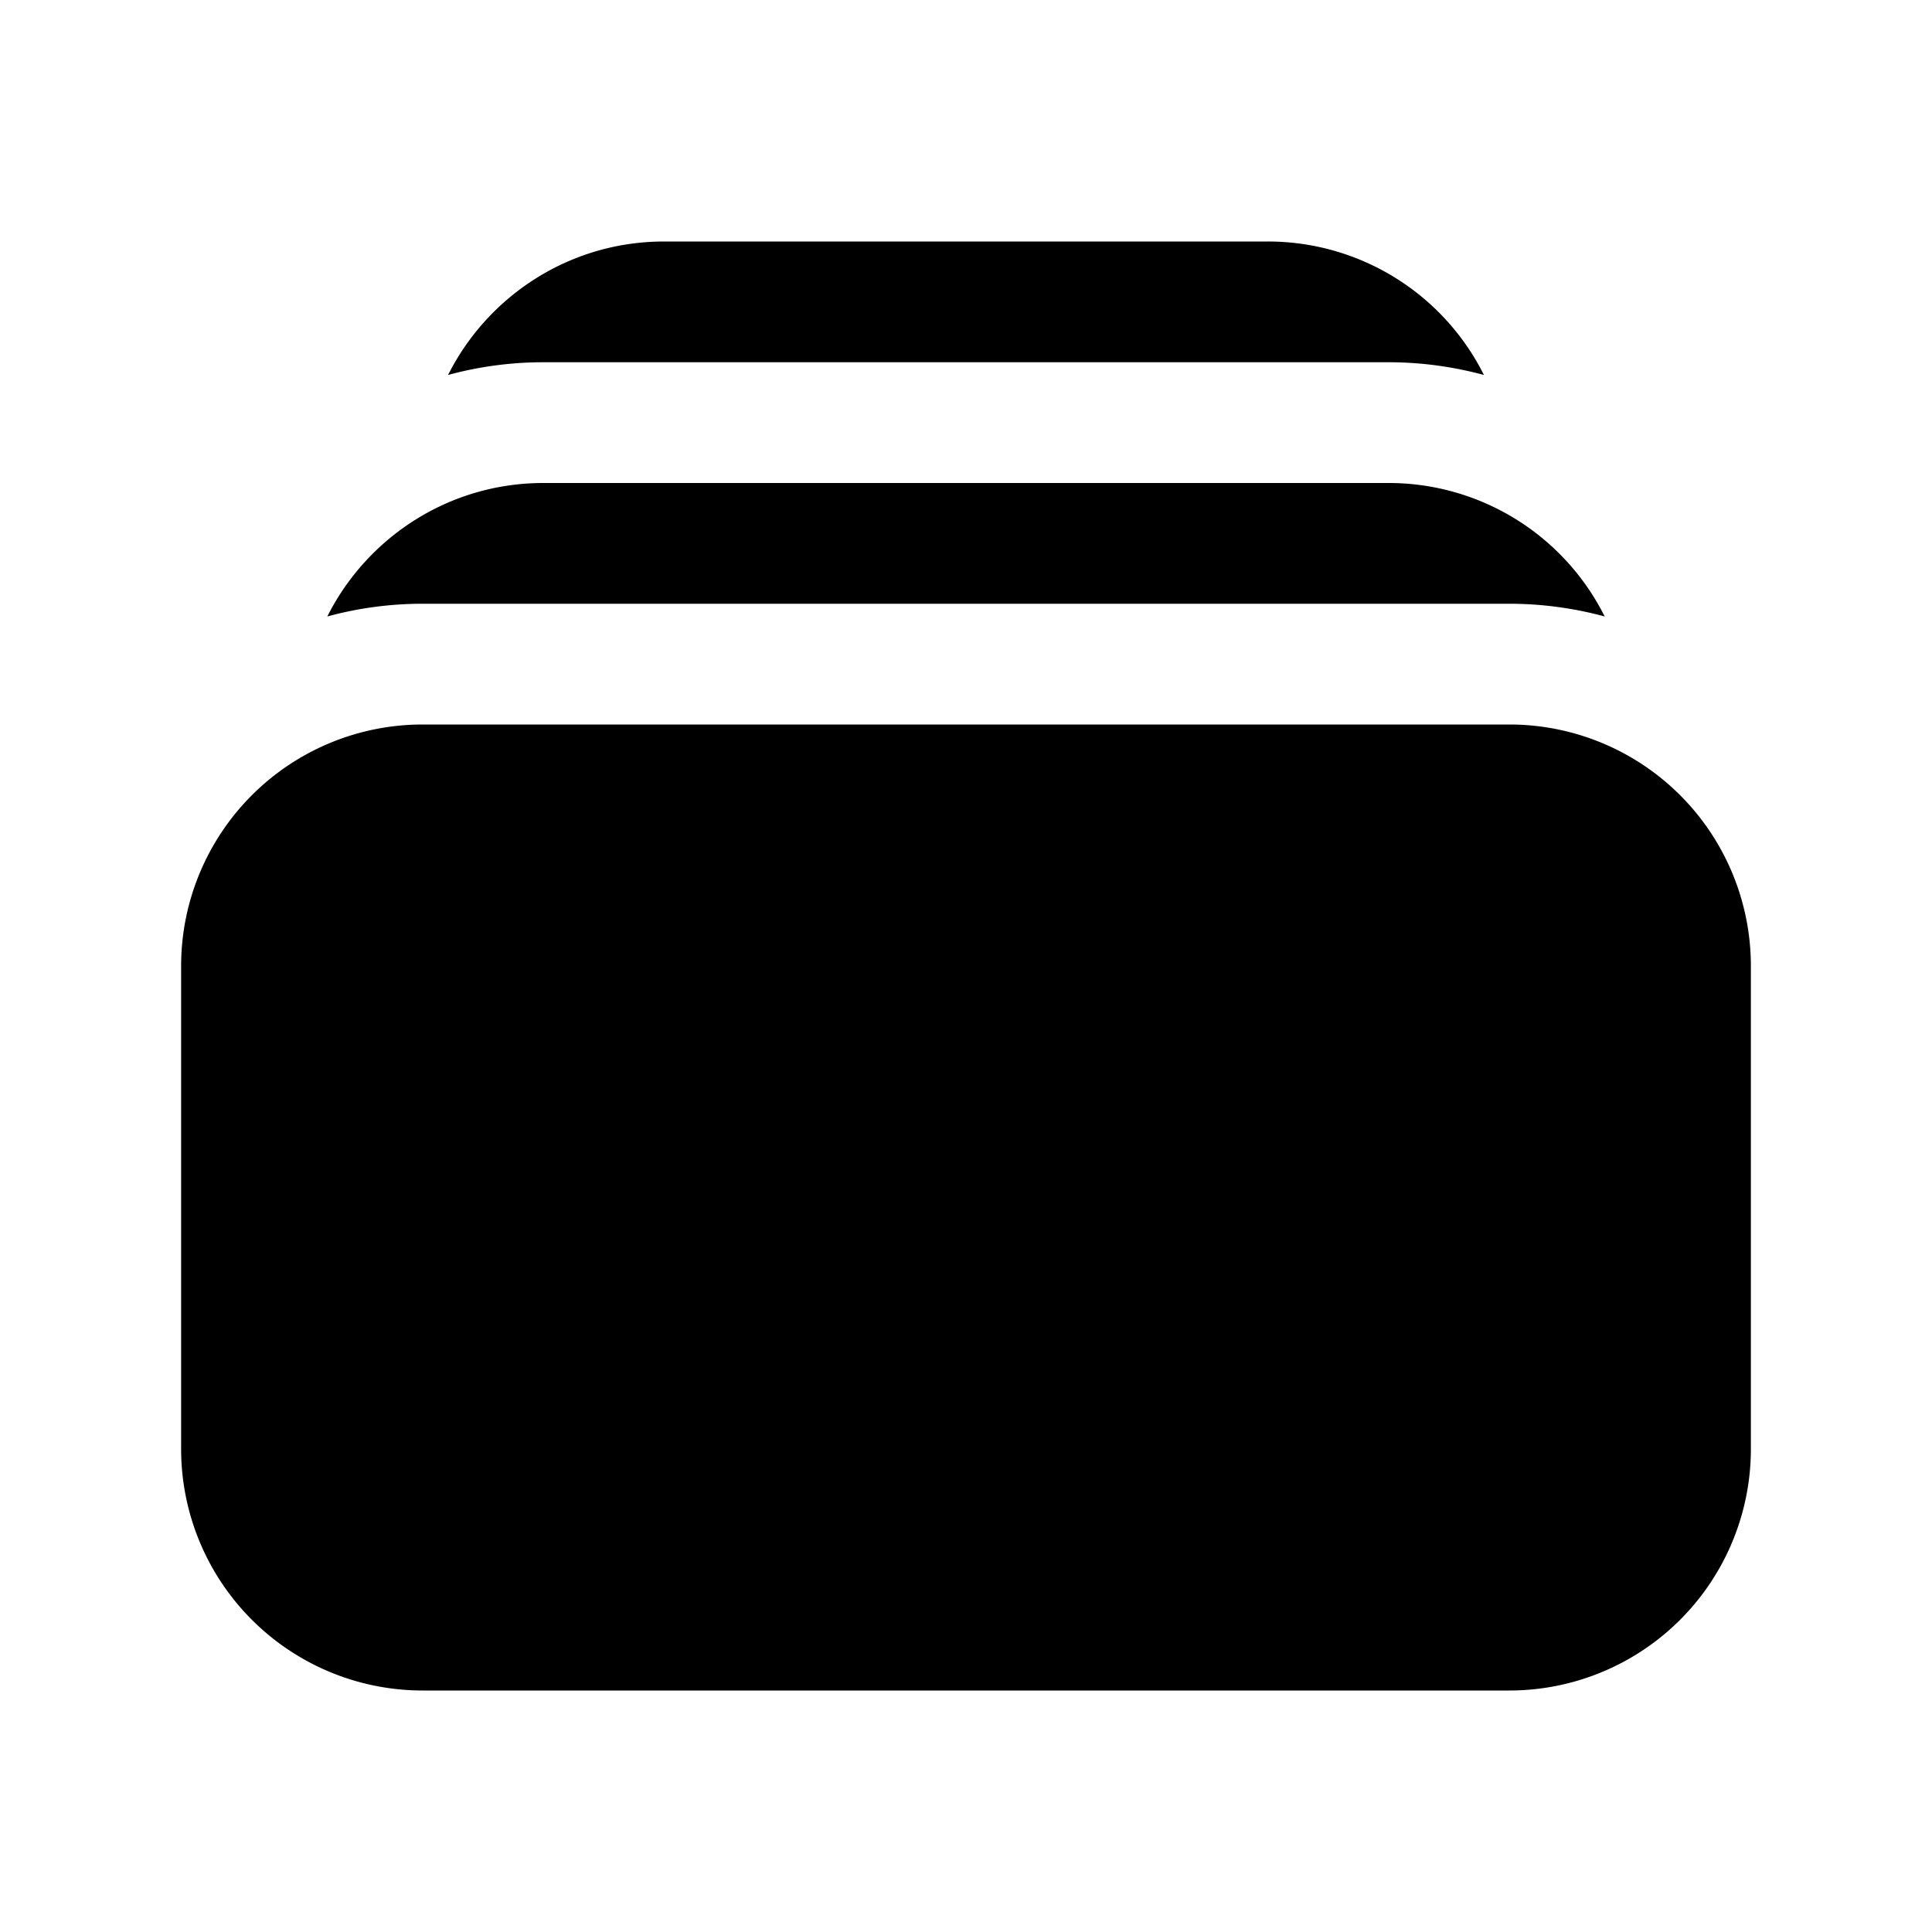 <svg xmlns="http://www.w3.org/2000/svg" width="24" height="24" viewBox="0 0 24 24"><path d="M8.25 3c-1.174 0-2.19.676-2.684 1.658A4.5 4.5 0 0 1 6.75 4.5h10.5c.41 0 .806.056 1.184.158A3 3 0 0 0 15.75 3zm-1.5 3c-1.174 0-2.19.676-2.684 1.658A4.5 4.5 0 0 1 5.25 7.5h13.5c.41 0 .806.056 1.184.158A3 3 0 0 0 17.25 6zm-1.5 3a3 3 0 0 0-3 3v6a3 3 0 0 0 3 3h13.5a3 3 0 0 0 3-3v-6a3 3 0 0 0-3-3z"/></svg>